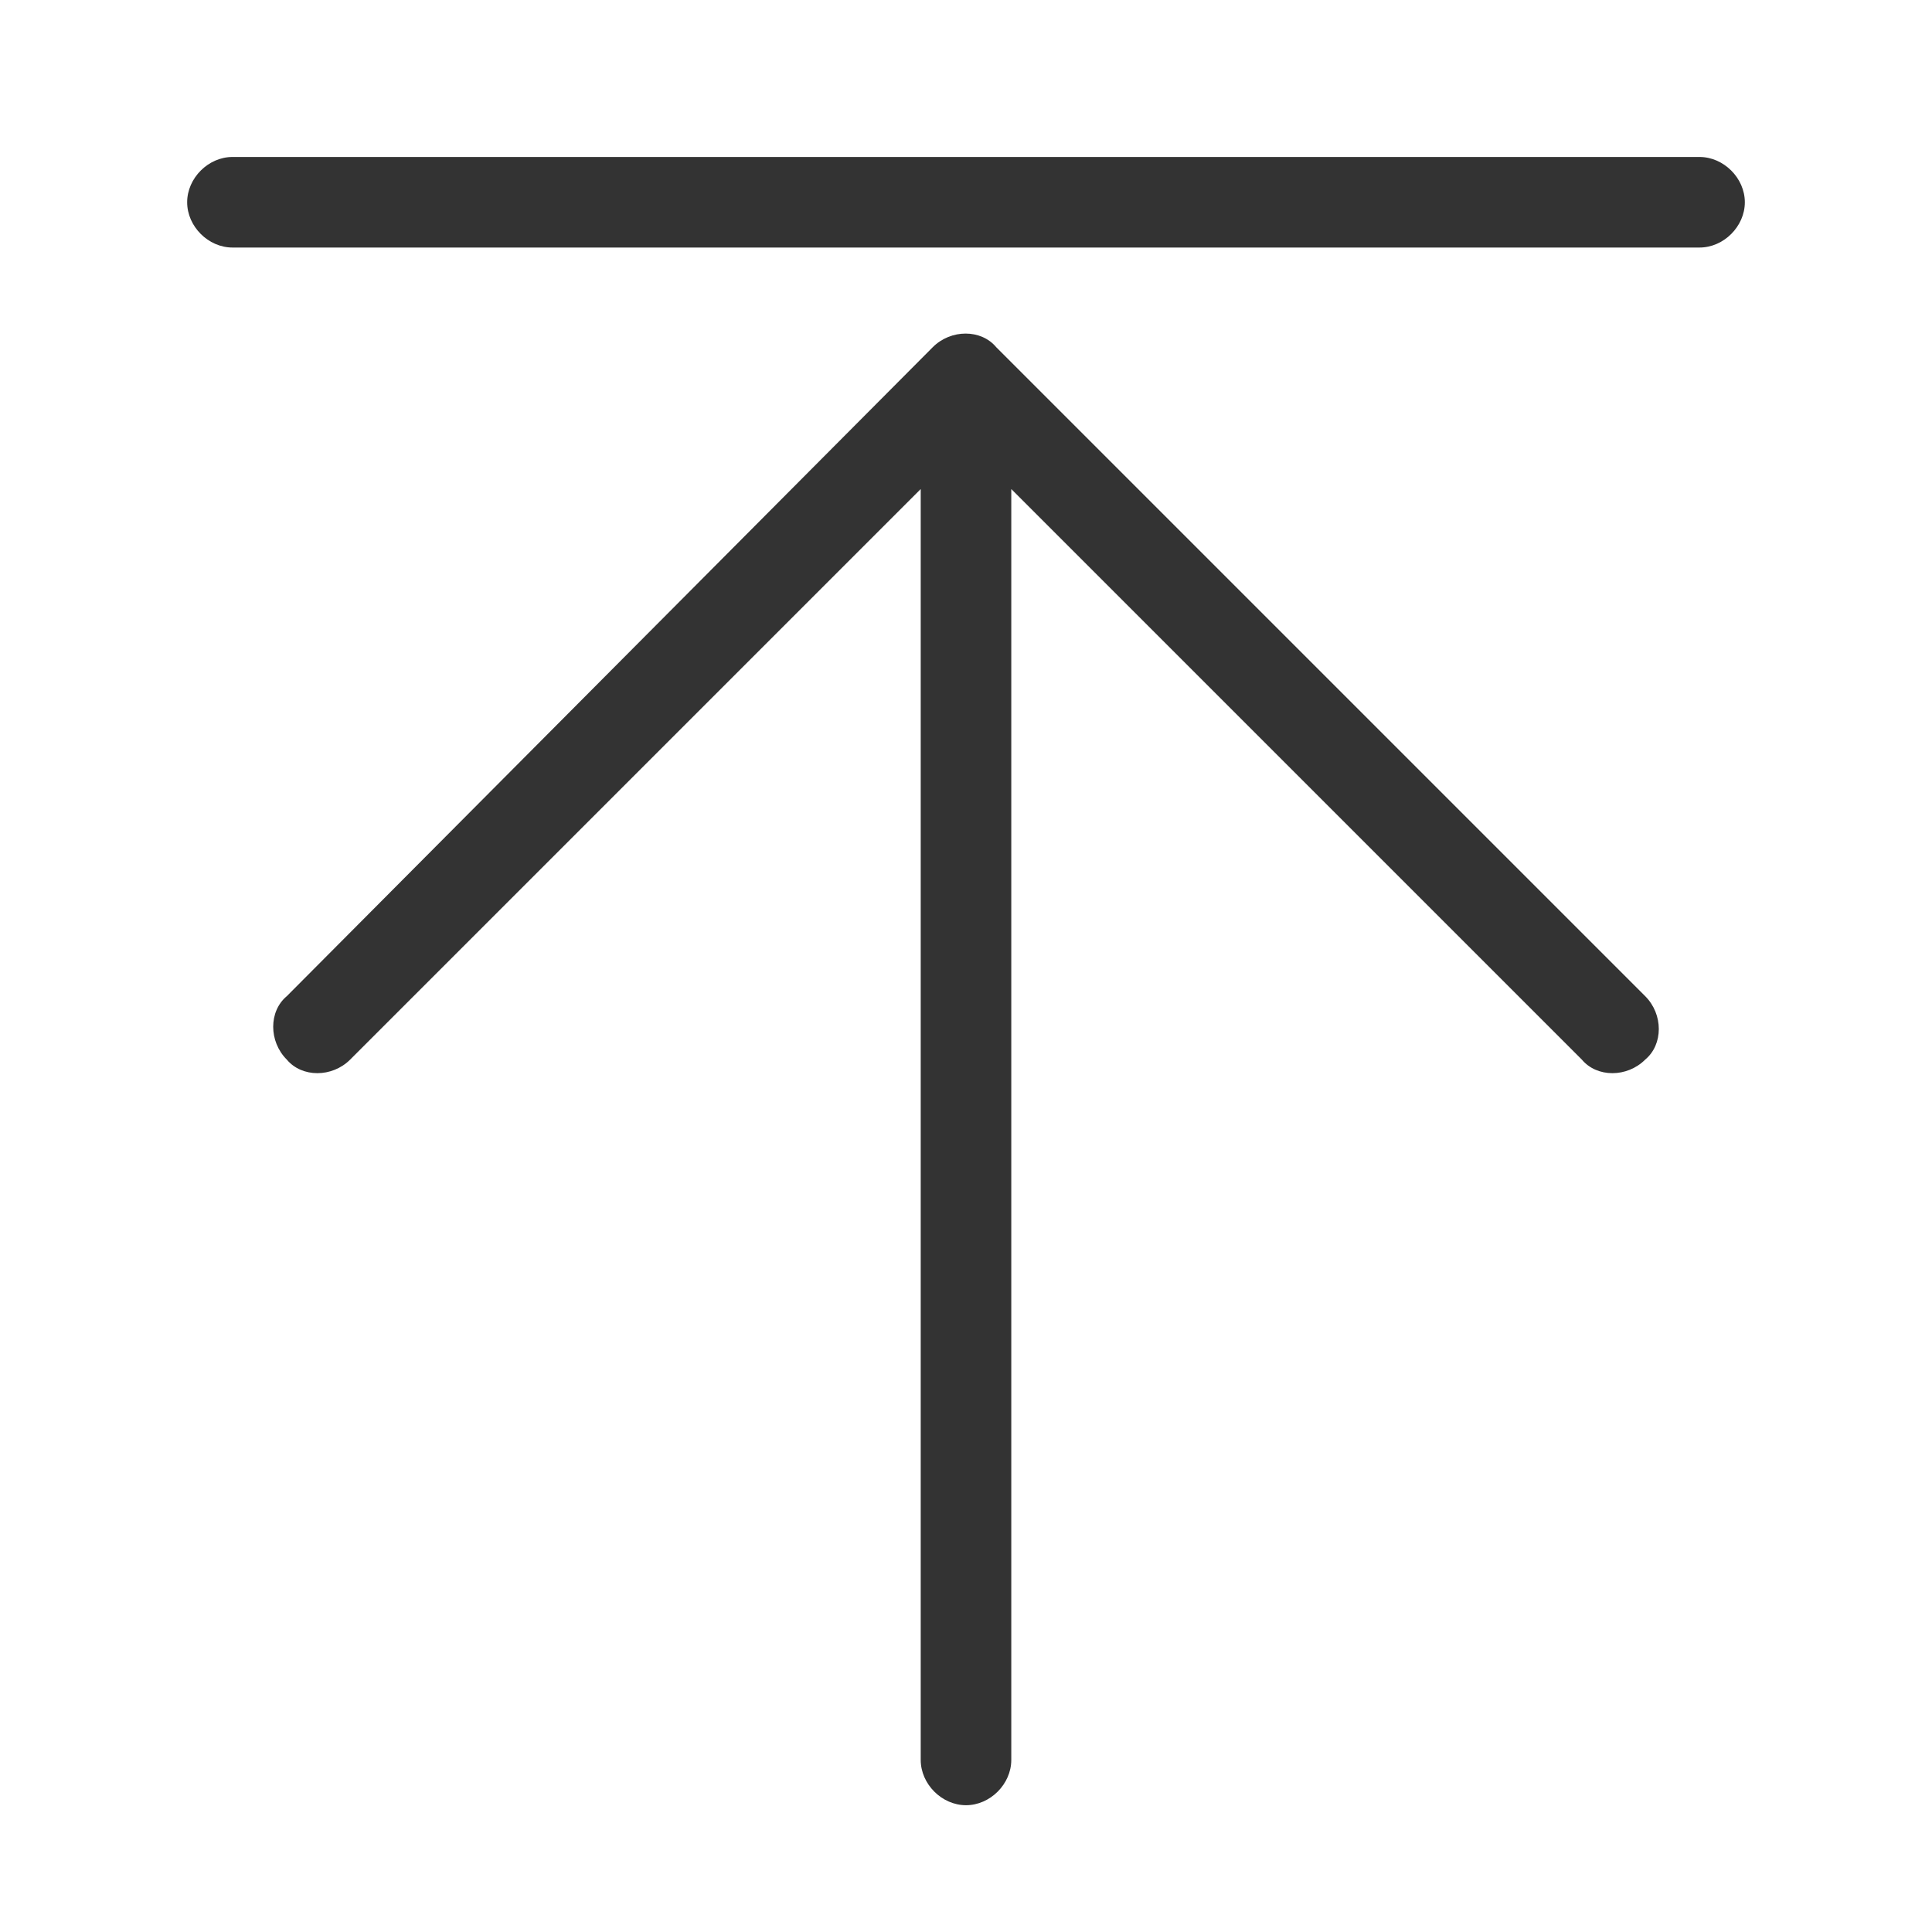 <?xml version="1.0" standalone="no"?><!DOCTYPE svg PUBLIC "-//W3C//DTD SVG 1.1//EN" "http://www.w3.org/Graphics/SVG/1.1/DTD/svg11.dtd"><svg class="icon" width="200px" height="200.00px" viewBox="0 0 1024 1024" version="1.1" xmlns="http://www.w3.org/2000/svg"><path fill="#333333" d="M900.8 131.2H123.2c-12.8 0-24-11.2-24-24s11.2-24 24-24h777.6c12.8 0 24 11.2 24 24s-11.2 24-24 24z m-406.4 52.8c9.6-9.6 25.6-9.6 33.6 0L872 528c9.6 9.6 9.6 25.6 0 33.6-9.6 9.6-25.6 9.6-33.6 0L536 259.2v673.6c0 12.8-11.2 24-24 24s-24-11.2-24-24V259.2L185.6 561.6c-9.6 9.6-25.6 9.6-33.6 0-9.6-9.6-9.6-25.6 0-33.6l342.4-344z"  /></svg>